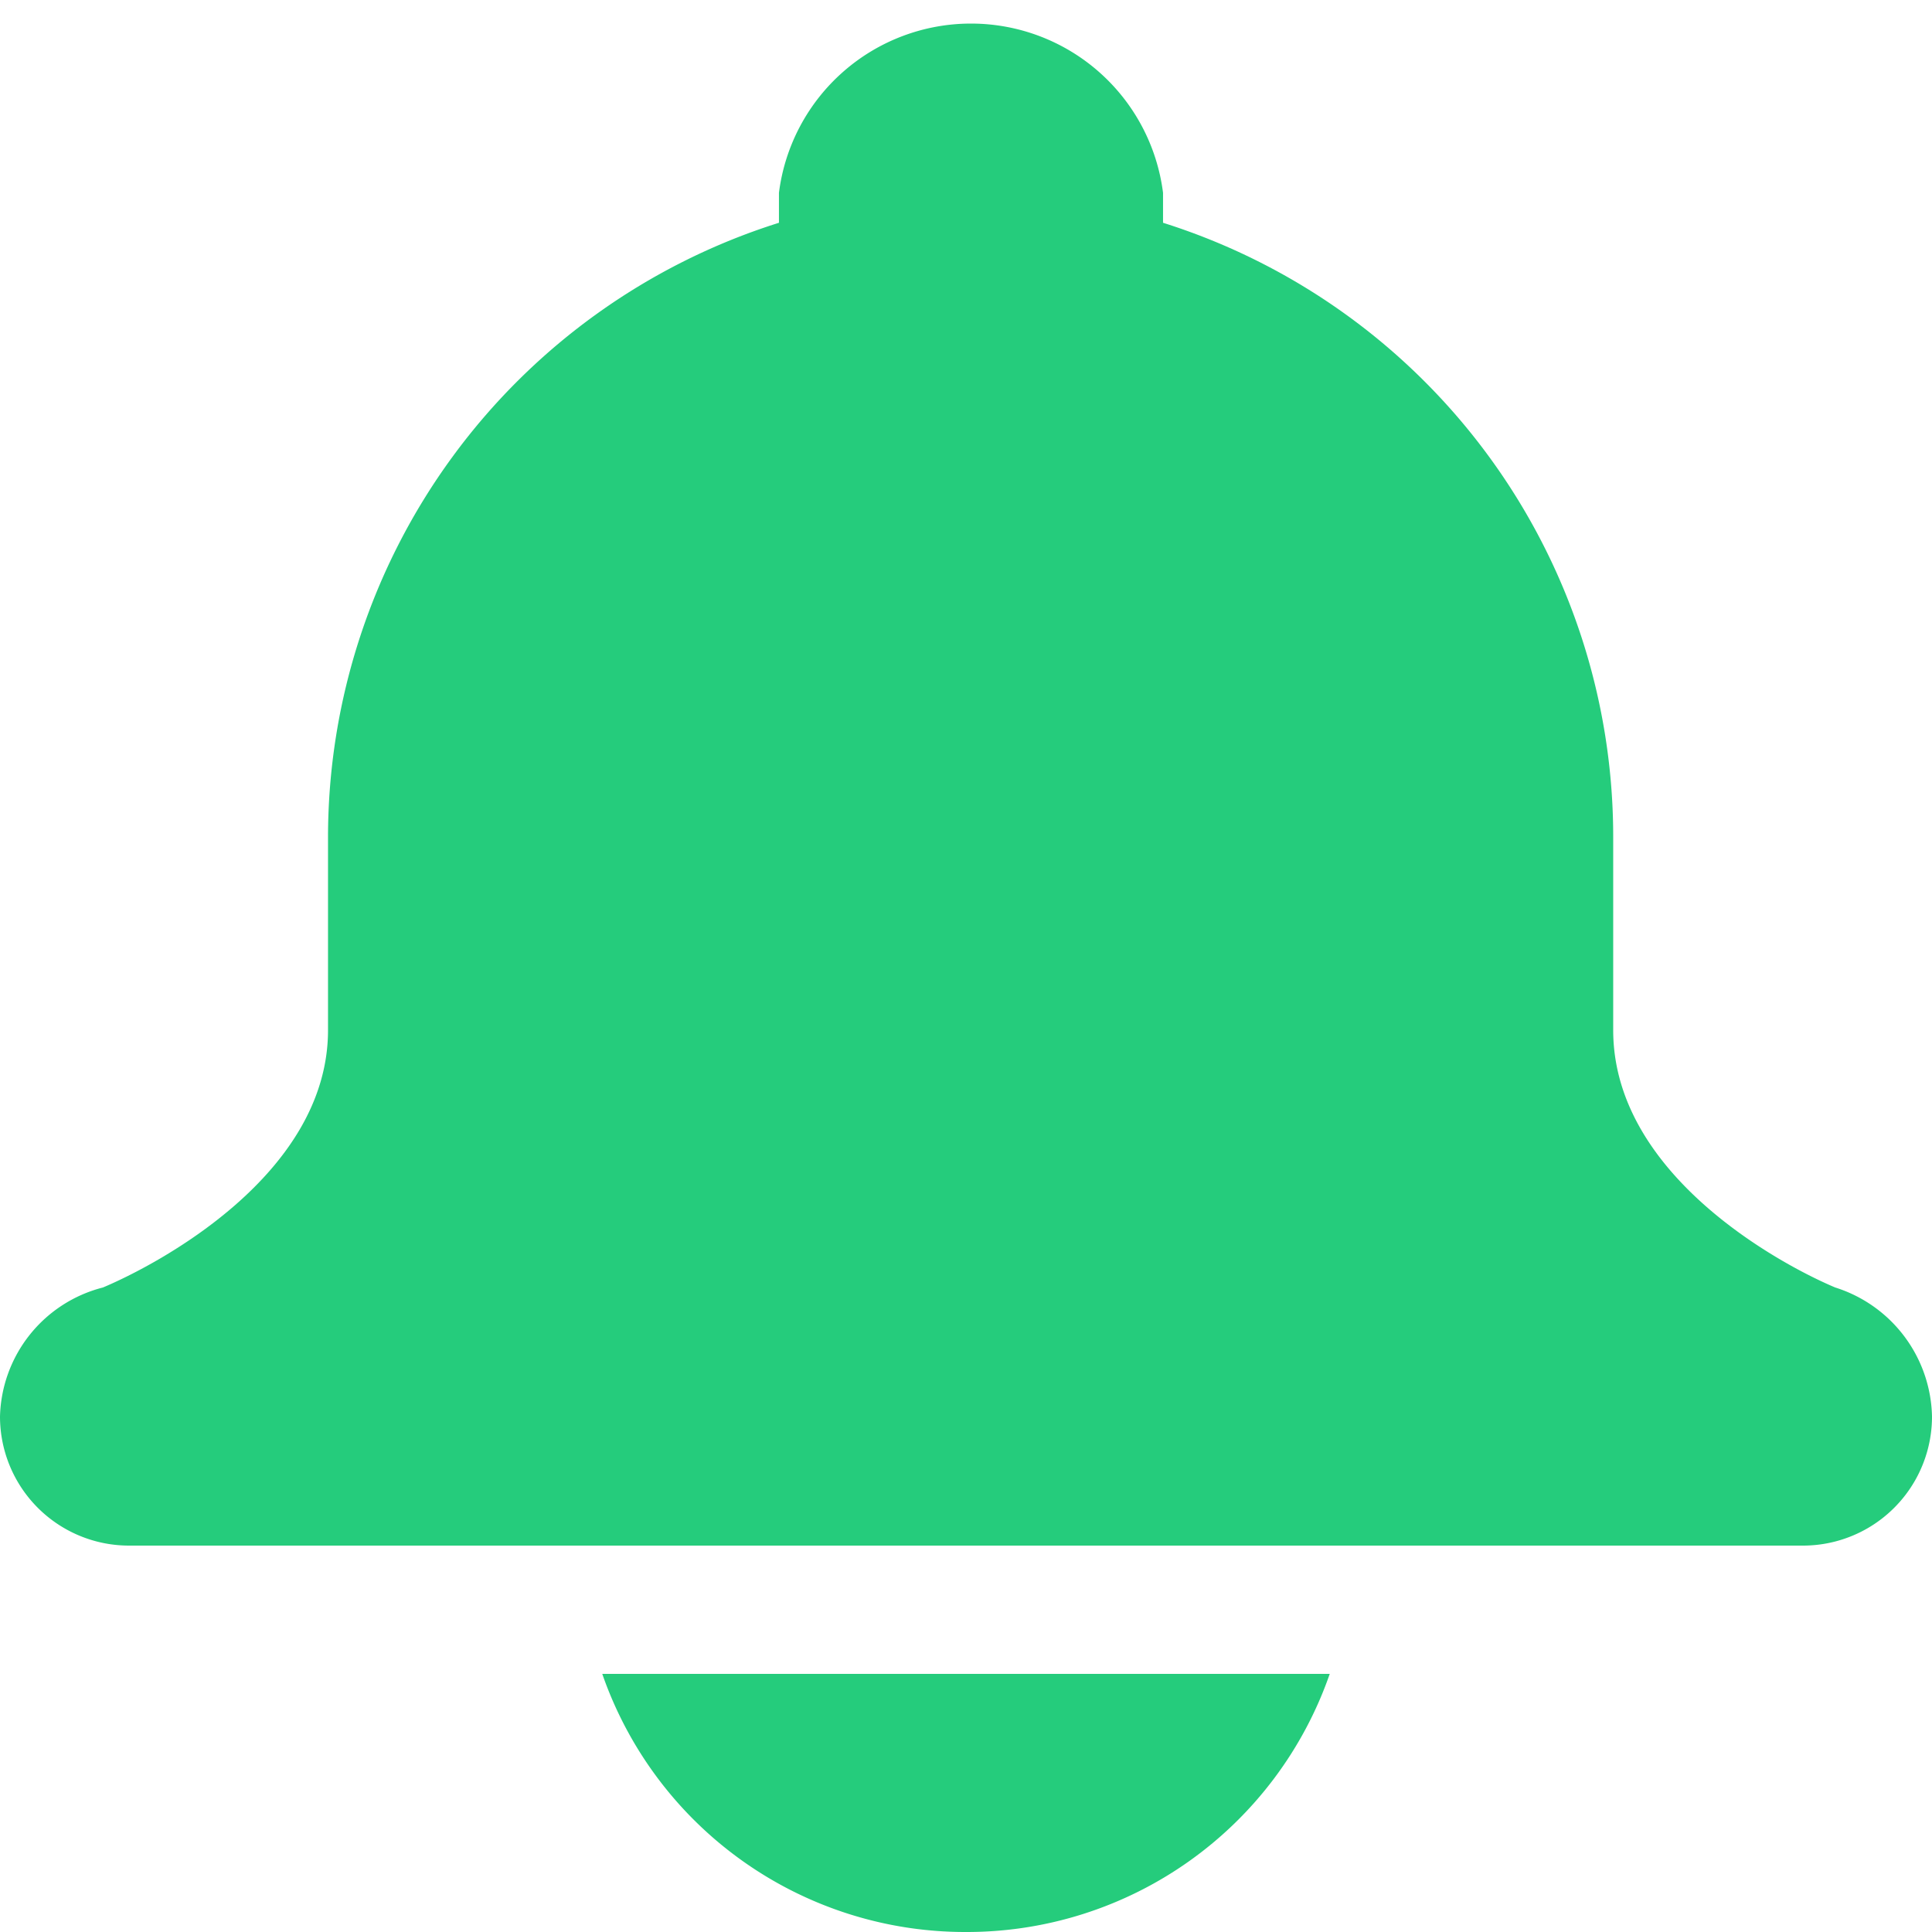 <svg xmlns="http://www.w3.org/2000/svg" viewBox="0 0 25.15 25.15"><defs><style>.cls-1{fill:#25cc7c;}</style></defs><title>ico-ver-alarma</title><g id="Capa_2" data-name="Capa 2"><g id="Capa_2-2" data-name="Capa 2"><path class="cls-1" d="M23.89,16.76C23.2,16.47,21,15.3,21,13.41V10.9a8.38,8.38,0,0,0-5.86-8V2.51a2.52,2.52,0,0,0-5,0V2.9a8.39,8.39,0,0,0-5.87,8v2.51c0,1.89-2.24,3.06-2.93,3.35A1.78,1.78,0,0,0,0,18.44a1.68,1.68,0,0,0,1.68,1.68H23.47a1.68,1.68,0,0,0,1.68-1.68A1.8,1.8,0,0,0,23.89,16.76ZM12.57,25.15a5,5,0,0,0,4.74-3.36H7.84A5,5,0,0,0,12.57,25.15Z"/></g></g></svg>